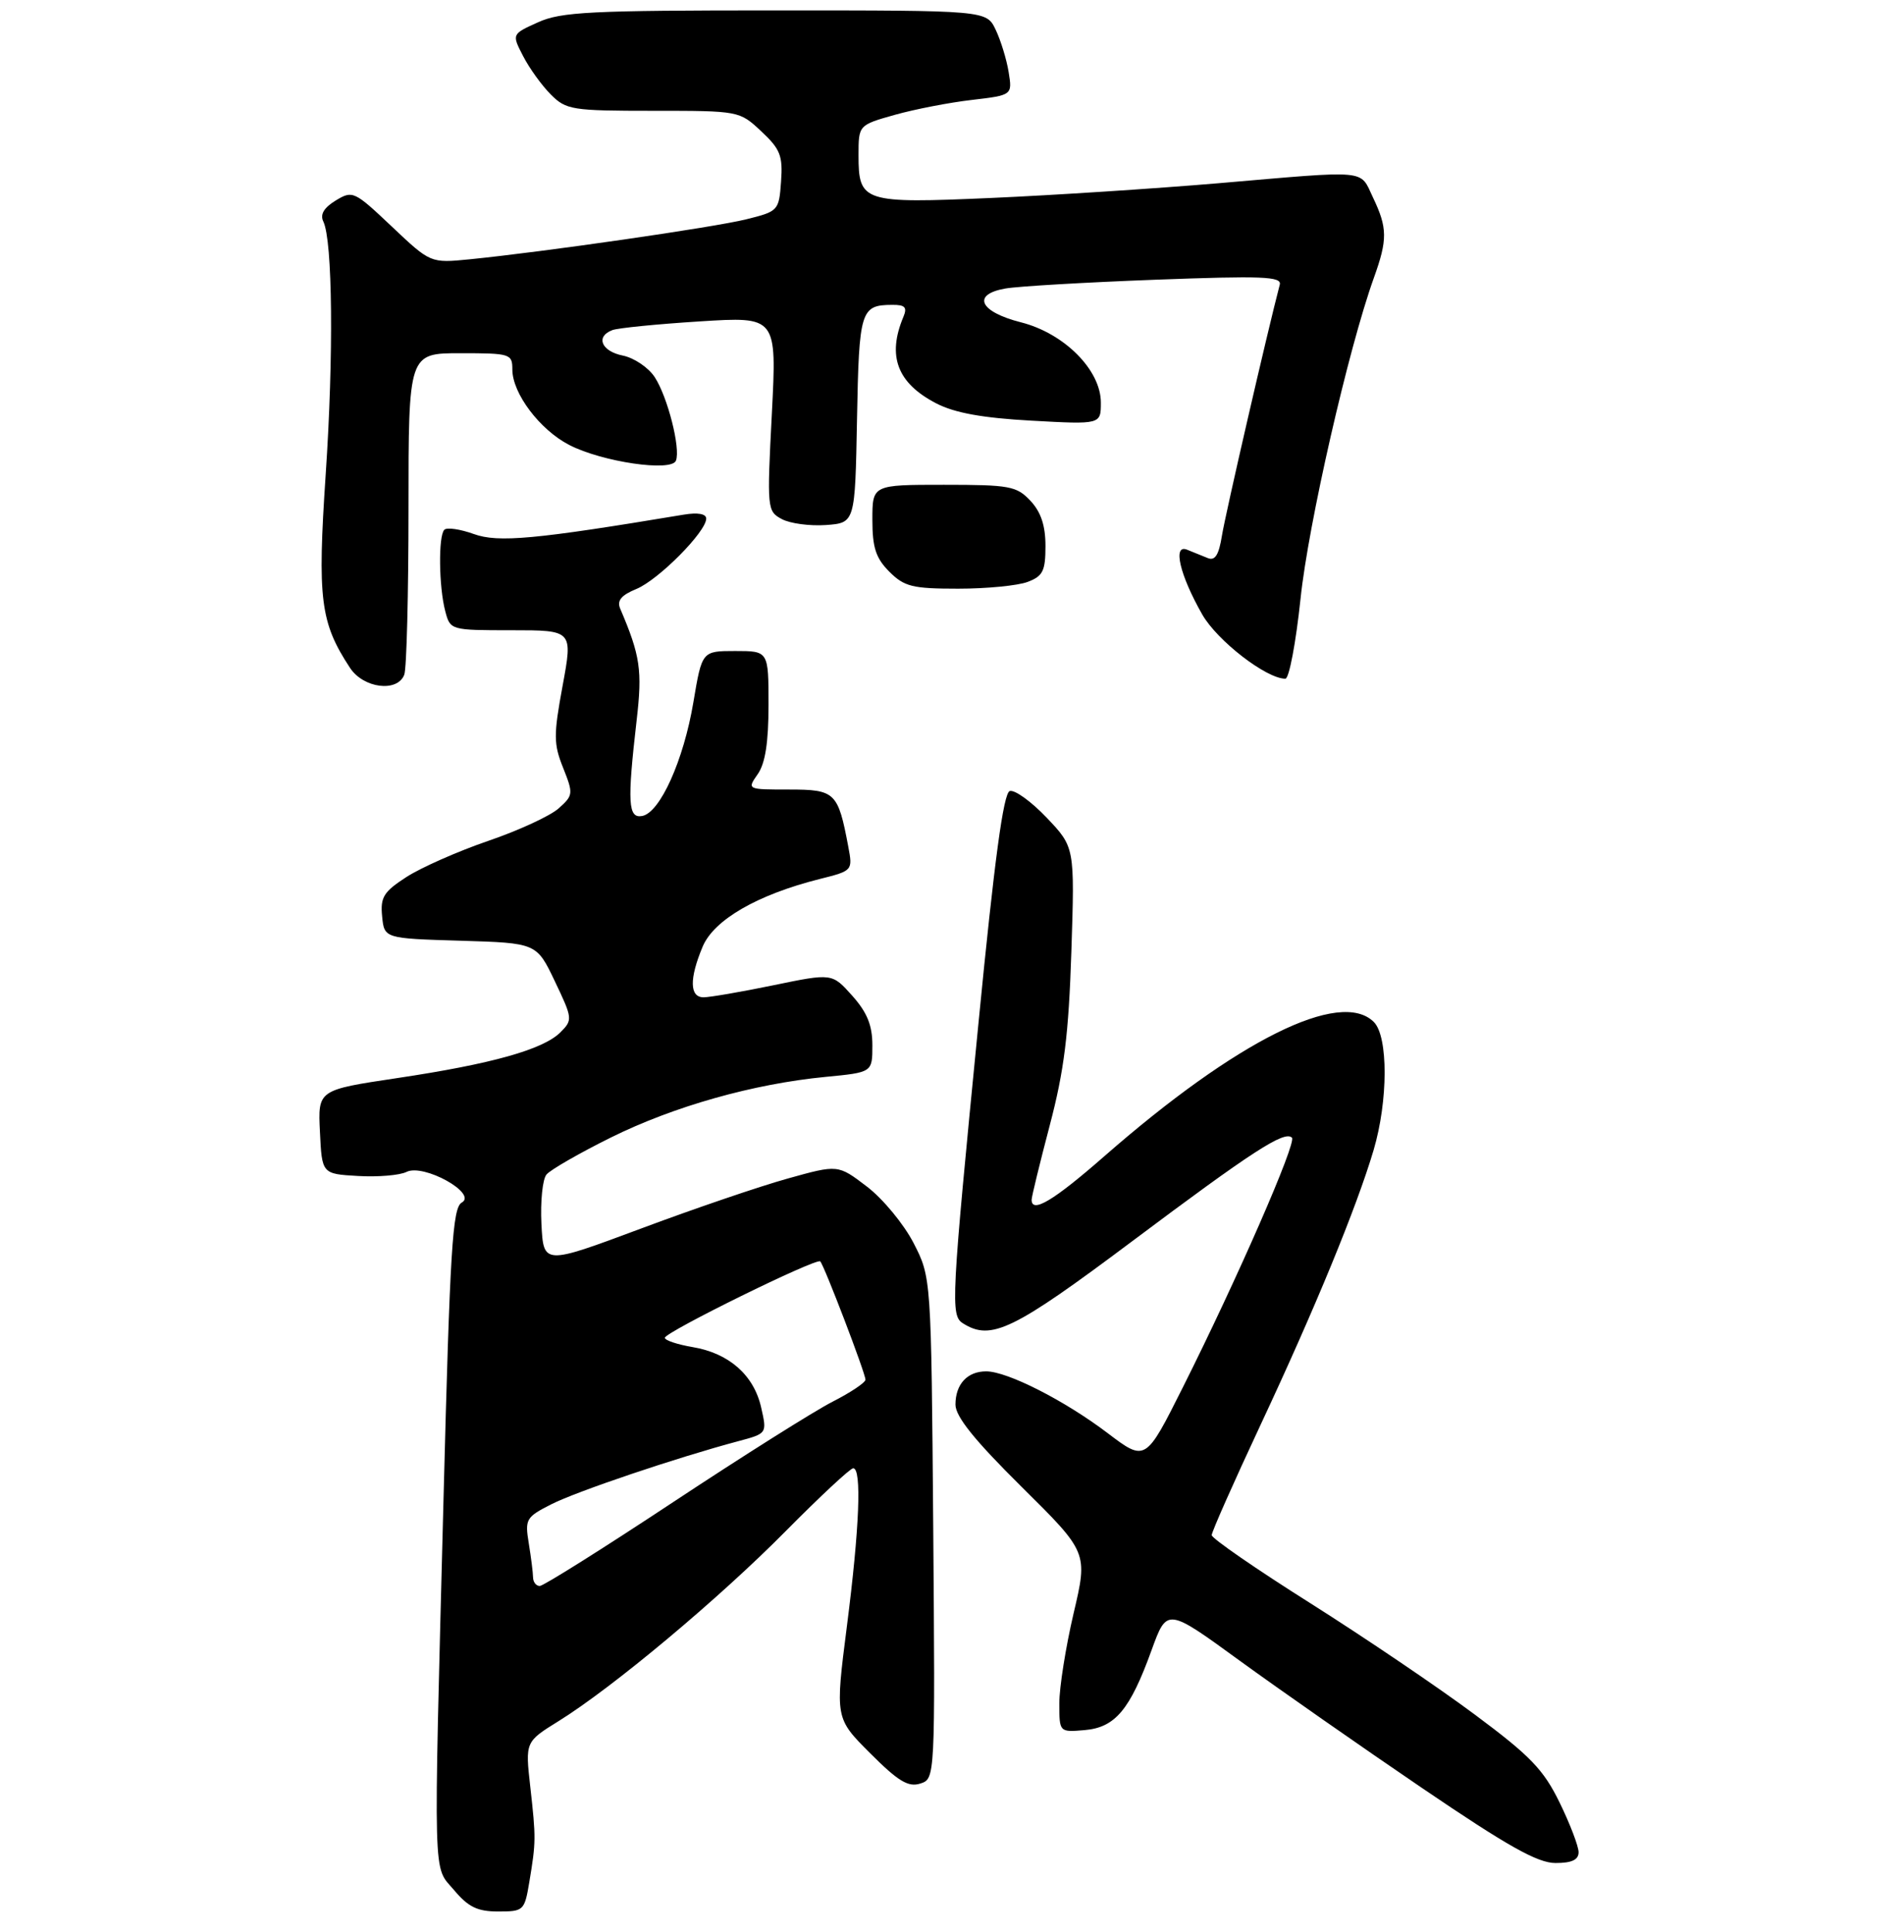 <?xml version="1.0" encoding="UTF-8" standalone="no"?>
<!DOCTYPE svg PUBLIC "-//W3C//DTD SVG 1.1//EN" "http://www.w3.org/Graphics/SVG/1.1/DTD/svg11.dtd" >
<svg xmlns="http://www.w3.org/2000/svg" xmlns:xlink="http://www.w3.org/1999/xlink" version="1.1" viewBox="0 0 275 279">
 <g >
 <path fill="currentColor"
d=" M 76.45 271.75 C 77.42 265.94 77.42 265.40 76.59 258.00 C 75.86 251.50 75.86 251.50 80.68 248.51 C 88.50 243.66 103.84 230.83 113.48 221.08 C 118.42 216.09 122.81 212.00 123.23 212.00 C 124.48 212.00 124.14 220.60 122.32 234.80 C 120.62 248.09 120.62 248.09 125.68 253.15 C 129.72 257.19 131.18 258.08 132.91 257.53 C 135.07 256.84 135.07 256.84 134.79 220.64 C 134.50 184.44 134.50 184.44 131.95 179.48 C 130.54 176.75 127.51 173.08 125.21 171.33 C 121.03 168.14 121.03 168.14 113.77 170.17 C 109.77 171.28 100.20 174.54 92.50 177.42 C 78.50 182.64 78.50 182.64 78.20 176.73 C 78.04 173.48 78.36 170.27 78.93 169.59 C 79.49 168.91 83.68 166.50 88.24 164.24 C 97.33 159.74 108.80 156.50 119.25 155.49 C 126.00 154.84 126.00 154.84 126.00 150.94 C 126.00 148.04 125.25 146.19 123.09 143.77 C 120.18 140.51 120.18 140.51 111.71 142.26 C 107.05 143.22 102.51 144.00 101.62 144.00 C 99.60 144.00 99.54 141.33 101.48 136.70 C 103.10 132.82 109.37 129.19 118.39 126.92 C 123.15 125.73 123.17 125.70 122.52 122.25 C 121.04 114.39 120.64 114.00 113.97 114.00 C 107.89 114.00 107.89 114.00 109.44 111.78 C 110.53 110.23 111.00 107.20 111.00 101.78 C 111.00 94.00 111.00 94.00 106.20 94.00 C 101.39 94.00 101.39 94.00 100.15 101.38 C 98.74 109.78 95.33 117.35 92.75 117.82 C 90.71 118.20 90.58 115.91 91.95 104.01 C 92.79 96.79 92.48 94.67 89.58 87.89 C 89.08 86.72 89.72 85.94 91.94 85.03 C 95.13 83.70 102.00 76.78 102.00 74.88 C 102.00 74.19 100.79 73.97 98.75 74.31 C 77.27 77.89 71.95 78.38 68.44 77.11 C 66.47 76.40 64.55 76.12 64.18 76.49 C 63.29 77.37 63.38 84.74 64.31 88.25 C 65.03 90.99 65.08 91.00 73.89 91.00 C 82.74 91.00 82.74 91.00 81.26 99.01 C 79.94 106.16 79.95 107.42 81.34 110.88 C 82.82 114.60 82.80 114.84 80.69 116.72 C 79.49 117.80 74.90 119.92 70.50 121.42 C 66.10 122.93 60.79 125.28 58.69 126.64 C 55.41 128.76 54.92 129.55 55.19 132.30 C 55.50 135.50 55.50 135.50 66.50 135.83 C 77.50 136.16 77.50 136.16 80.14 141.69 C 82.70 147.05 82.73 147.27 80.95 149.05 C 78.46 151.54 71.00 153.63 57.33 155.67 C 45.91 157.38 45.91 157.38 46.21 163.44 C 46.50 169.50 46.50 169.50 51.72 169.80 C 54.59 169.97 57.74 169.70 58.72 169.21 C 61.18 167.98 69.02 172.33 66.69 173.64 C 65.36 174.38 64.99 180.37 64.07 216.00 C 62.60 273.00 62.50 269.26 65.59 272.92 C 67.64 275.36 68.96 276.00 71.96 276.00 C 75.63 276.00 75.76 275.88 76.45 271.75 Z  M 228.00 267.44 C 228.00 266.58 226.76 263.34 225.25 260.25 C 222.93 255.50 221.02 253.52 213.00 247.56 C 207.78 243.67 197.09 236.44 189.26 231.49 C 181.42 226.55 175.01 222.12 175.01 221.66 C 175.00 221.20 178.20 214.00 182.10 205.66 C 189.95 188.90 195.93 174.36 198.39 166.07 C 200.50 158.95 200.52 149.66 198.43 147.57 C 193.61 142.75 178.64 150.21 159.50 166.95 C 152.18 173.36 149.00 175.26 149.00 173.23 C 149.00 172.80 150.18 167.96 151.62 162.48 C 153.70 154.58 154.35 149.35 154.74 137.42 C 155.23 122.33 155.23 122.33 151.17 118.06 C 148.94 115.72 146.54 113.99 145.84 114.22 C 144.93 114.52 143.63 124.13 141.34 147.57 C 137.37 188.02 137.27 189.93 139.09 191.08 C 143.15 193.64 146.34 192.09 163.50 179.24 C 180.87 166.23 185.53 163.20 186.60 164.27 C 187.30 164.97 178.69 184.68 170.86 200.28 C 165.45 211.07 165.45 211.07 159.97 206.92 C 153.79 202.23 145.51 198.02 142.45 198.01 C 139.72 198.00 138.00 199.86 138.00 202.81 C 138.00 204.53 140.74 207.94 147.56 214.69 C 157.13 224.16 157.13 224.16 155.06 232.96 C 153.93 237.79 153.00 243.63 153.00 245.93 C 153.00 250.12 153.00 250.12 156.65 249.81 C 161.07 249.43 163.21 246.88 166.33 238.25 C 168.55 232.14 168.55 232.14 179.02 239.76 C 184.79 243.95 196.66 252.24 205.42 258.19 C 217.79 266.59 222.08 269.00 224.67 269.00 C 227.02 269.00 228.00 268.54 228.00 267.44 Z  M 58.39 97.42 C 58.73 96.55 59.00 85.75 59.00 73.42 C 59.00 51.00 59.00 51.00 66.50 51.00 C 73.71 51.00 74.00 51.09 74.00 53.35 C 74.00 56.80 77.96 62.05 82.22 64.25 C 86.97 66.70 97.00 68.17 97.63 66.51 C 98.32 64.73 96.42 57.29 94.56 54.45 C 93.65 53.06 91.58 51.67 89.95 51.34 C 86.86 50.72 85.98 48.60 88.43 47.67 C 89.22 47.36 94.89 46.80 101.03 46.41 C 112.20 45.70 112.20 45.70 111.48 59.75 C 110.77 73.48 110.80 73.82 112.92 74.95 C 114.10 75.59 116.97 75.97 119.29 75.81 C 123.50 75.50 123.50 75.50 123.78 60.54 C 124.07 44.80 124.30 44.04 128.86 44.02 C 130.72 44.00 131.06 44.37 130.48 45.75 C 128.10 51.42 129.59 55.33 135.24 58.25 C 137.89 59.62 141.91 60.35 148.99 60.74 C 159.00 61.29 159.00 61.29 159.00 58.13 C 159.00 53.43 153.72 48.13 147.46 46.54 C 141.47 45.02 140.31 42.52 145.20 41.66 C 147.01 41.34 156.76 40.77 166.85 40.39 C 182.33 39.81 185.15 39.92 184.84 41.10 C 183.04 47.96 176.97 74.32 176.49 77.33 C 176.04 80.14 175.49 81.01 174.44 80.58 C 173.65 80.26 172.30 79.72 171.45 79.37 C 169.34 78.52 170.39 83.02 173.64 88.72 C 175.81 92.52 182.90 98.00 185.65 98.00 C 186.19 98.00 187.17 92.80 187.84 86.45 C 188.95 75.74 194.77 50.29 198.43 40.12 C 200.42 34.59 200.40 32.91 198.31 28.53 C 196.35 24.42 197.97 24.57 175.95 26.46 C 166.84 27.23 152.12 28.19 143.23 28.58 C 124.62 29.40 124.00 29.20 124.00 22.41 C 124.00 18.06 124.00 18.06 129.25 16.58 C 132.14 15.77 137.14 14.80 140.36 14.43 C 146.22 13.74 146.22 13.74 145.68 10.40 C 145.38 8.56 144.53 5.80 143.80 4.28 C 142.47 1.50 142.47 1.50 111.99 1.50 C 85.32 1.50 81.03 1.71 77.71 3.22 C 73.91 4.93 73.91 4.93 75.56 8.11 C 76.46 9.86 78.26 12.35 79.56 13.65 C 81.77 15.87 82.62 16.00 94.35 16.00 C 106.75 16.00 106.80 16.01 109.95 18.96 C 112.70 21.53 113.08 22.48 112.81 26.21 C 112.51 30.42 112.42 30.52 107.77 31.67 C 103.04 32.84 78.48 36.38 67.84 37.44 C 62.18 38.00 62.18 38.00 56.59 32.71 C 51.16 27.58 50.93 27.47 48.49 28.95 C 46.78 29.99 46.20 30.97 46.70 31.99 C 48.04 34.77 48.20 51.34 47.04 68.50 C 45.83 86.52 46.25 89.88 50.55 96.43 C 52.49 99.39 57.40 100.01 58.39 97.42 Z  M 148.43 84.02 C 150.63 83.19 151.00 82.44 151.00 78.84 C 151.00 75.89 150.35 73.93 148.83 72.31 C 146.83 70.18 145.83 70.00 136.33 70.00 C 126.00 70.00 126.00 70.00 126.00 75.05 C 126.00 79.07 126.50 80.59 128.45 82.55 C 130.62 84.71 131.78 85.00 138.39 85.00 C 142.50 85.00 147.02 84.56 148.43 84.02 Z  M 76.99 227.75 C 76.98 227.06 76.70 224.85 76.37 222.83 C 75.80 219.35 75.97 219.06 79.63 217.20 C 83.32 215.33 97.78 210.45 106.64 208.09 C 110.79 206.98 110.79 206.98 109.94 203.24 C 108.89 198.56 105.31 195.40 100.06 194.51 C 97.83 194.13 96.01 193.53 96.03 193.16 C 96.07 192.33 117.92 181.59 118.47 182.13 C 119.04 182.70 125.00 198.29 125.00 199.21 C 125.00 199.63 122.86 201.06 120.25 202.39 C 117.64 203.72 107.27 210.25 97.21 216.90 C 87.14 223.56 78.48 229.00 77.96 229.00 C 77.43 229.00 77.00 228.44 76.99 227.75 Z "/>
</g>
</svg>